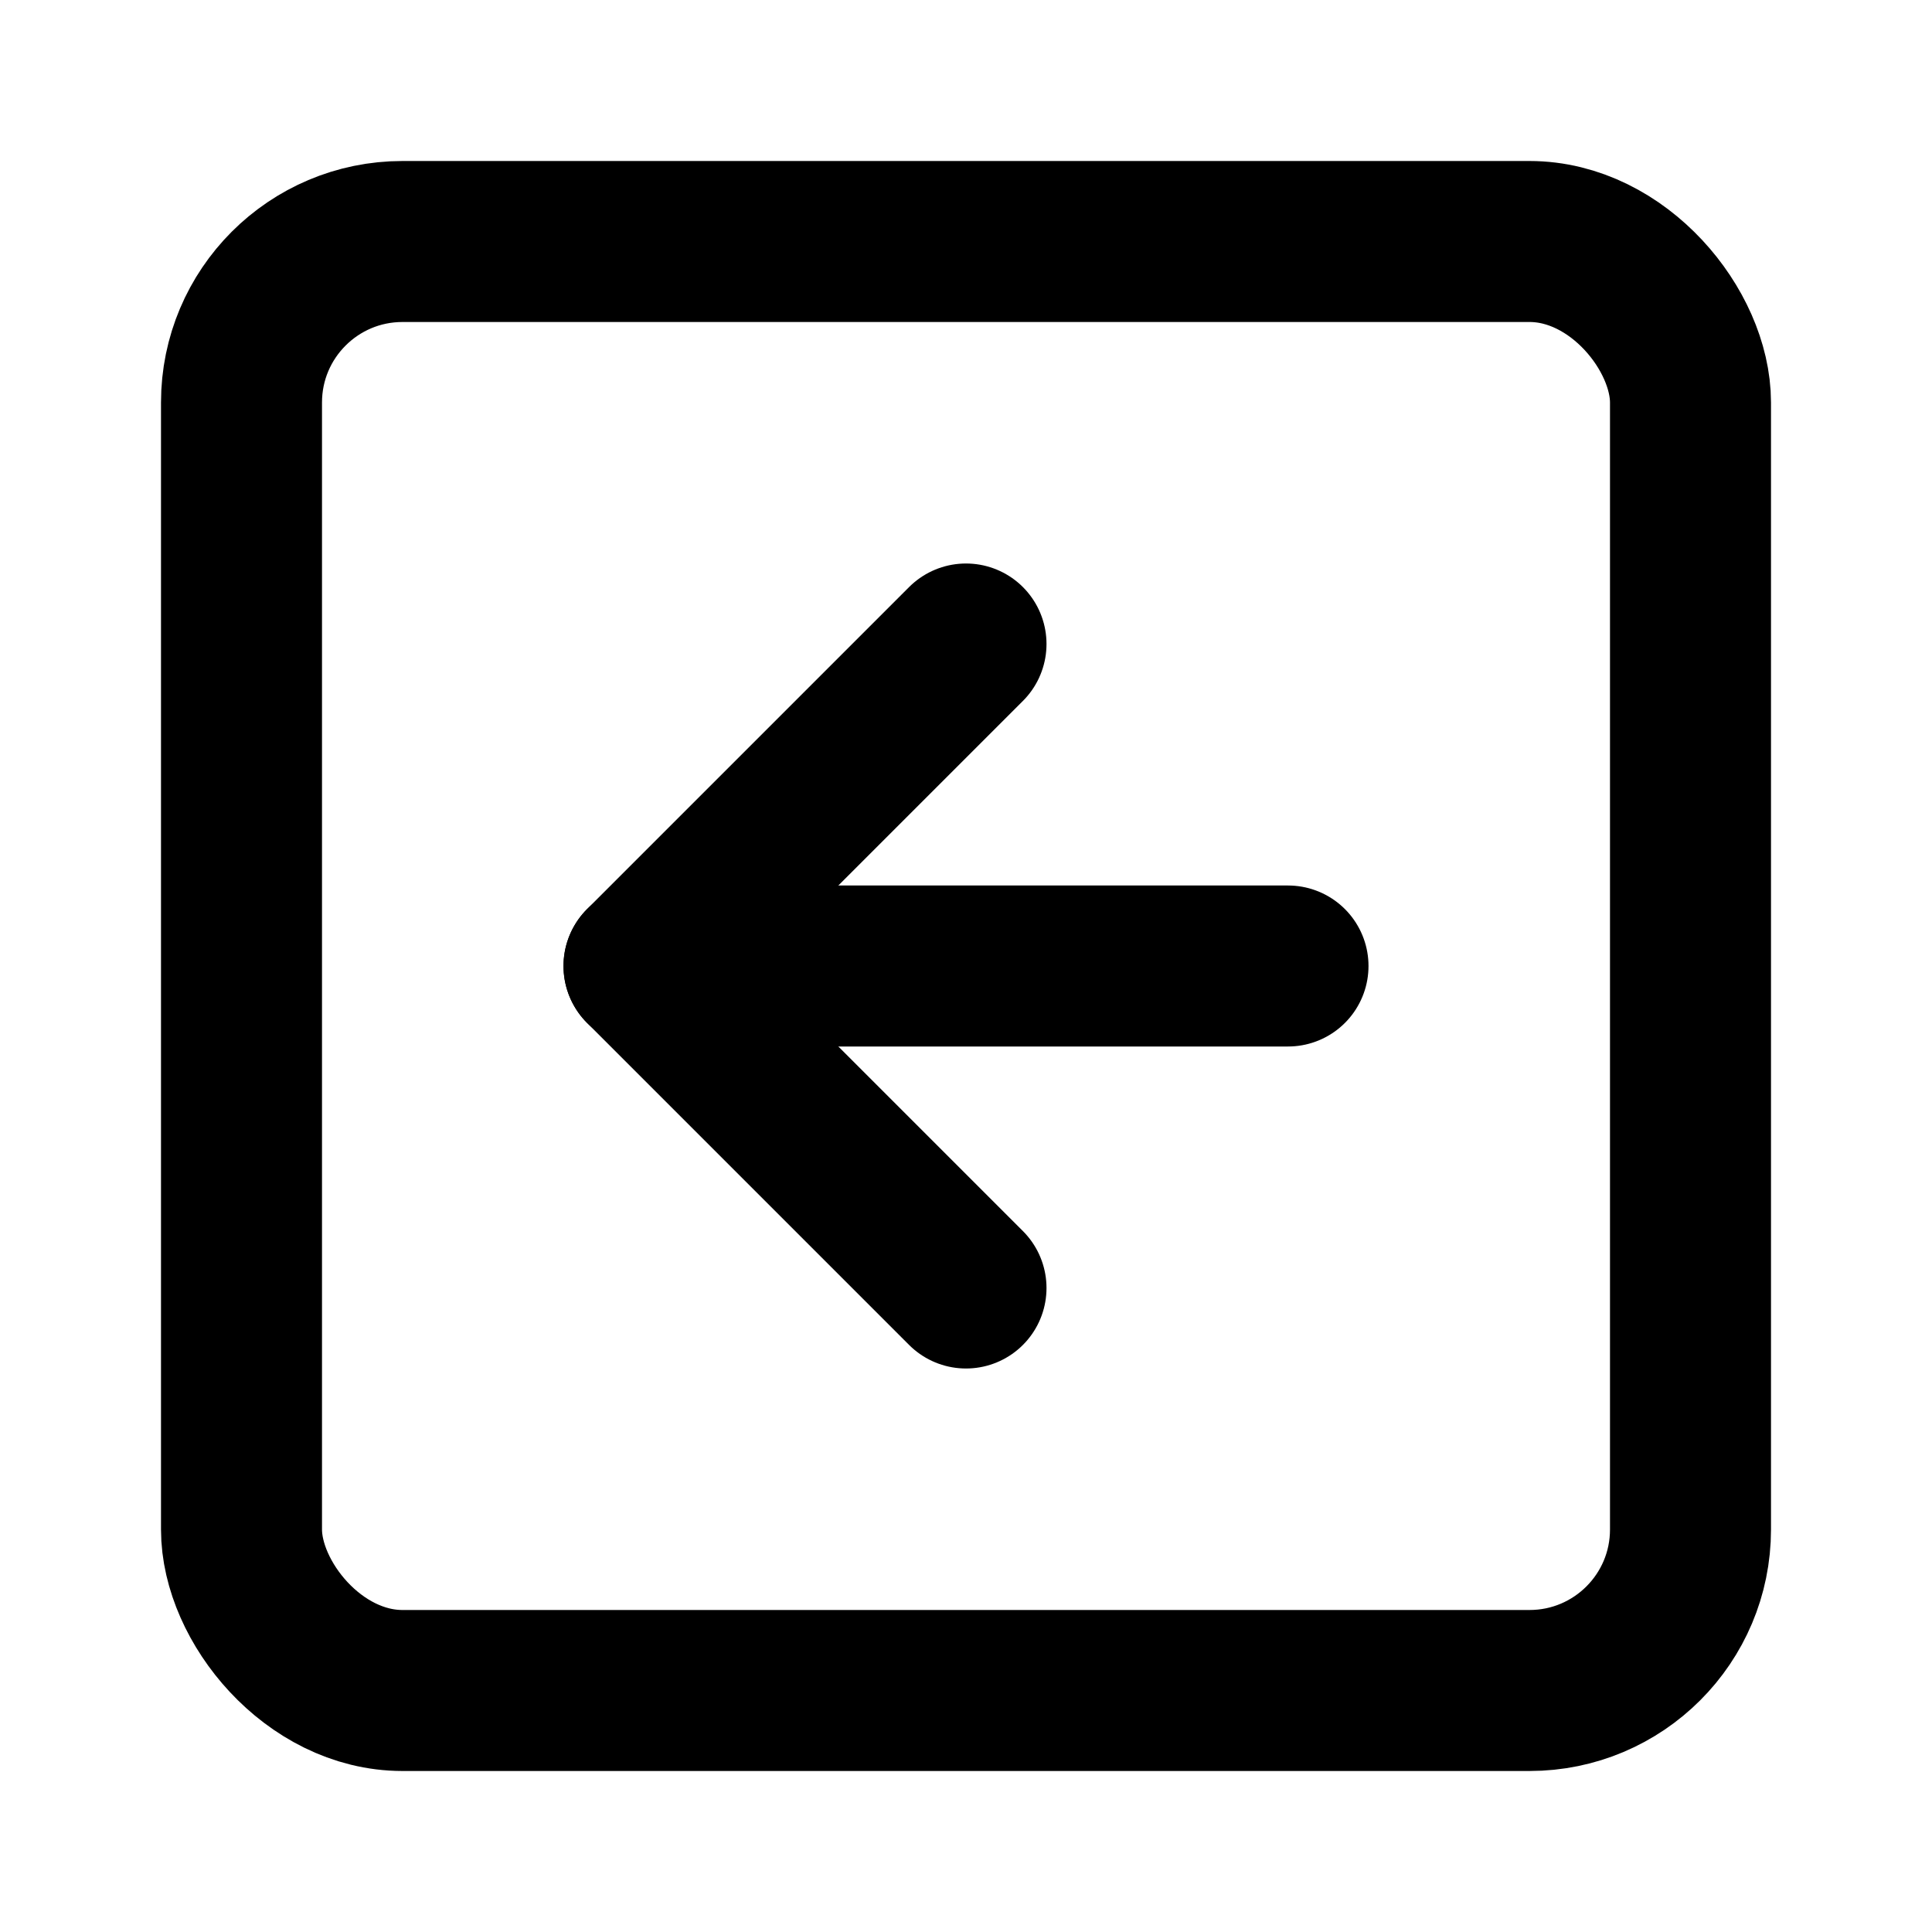 <svg xmlns="http://www.w3.org/2000/svg" width="1.5em" height="1.5em">
    <g id="tuiIconSquareArrowLeft" xmlns="http://www.w3.org/2000/svg">
        <svg x="50%" y="50%" width="1.5em" height="1.5em" overflow="visible" viewBox="0 0 24 24">
            <svg x="-12" y="-12">
                <svg
                    xmlns="http://www.w3.org/2000/svg"
                    class="lucide lucide-square-arrow-left"
                    width="24"
                    height="24"
                    viewBox="0 0 24 24"
                    fill="none"
                    stroke="currentColor"
                    stroke-width="2"
                    stroke-linecap="round"
                    stroke-linejoin="round"
                >
                    <rect x="3" y="3" width="18" height="18" rx="2" />
                    <path d="m12 8-4 4 4 4" />
                    <path d="M16 12H8" />
                </svg>
            </svg>
        </svg>
    </g>
</svg>
